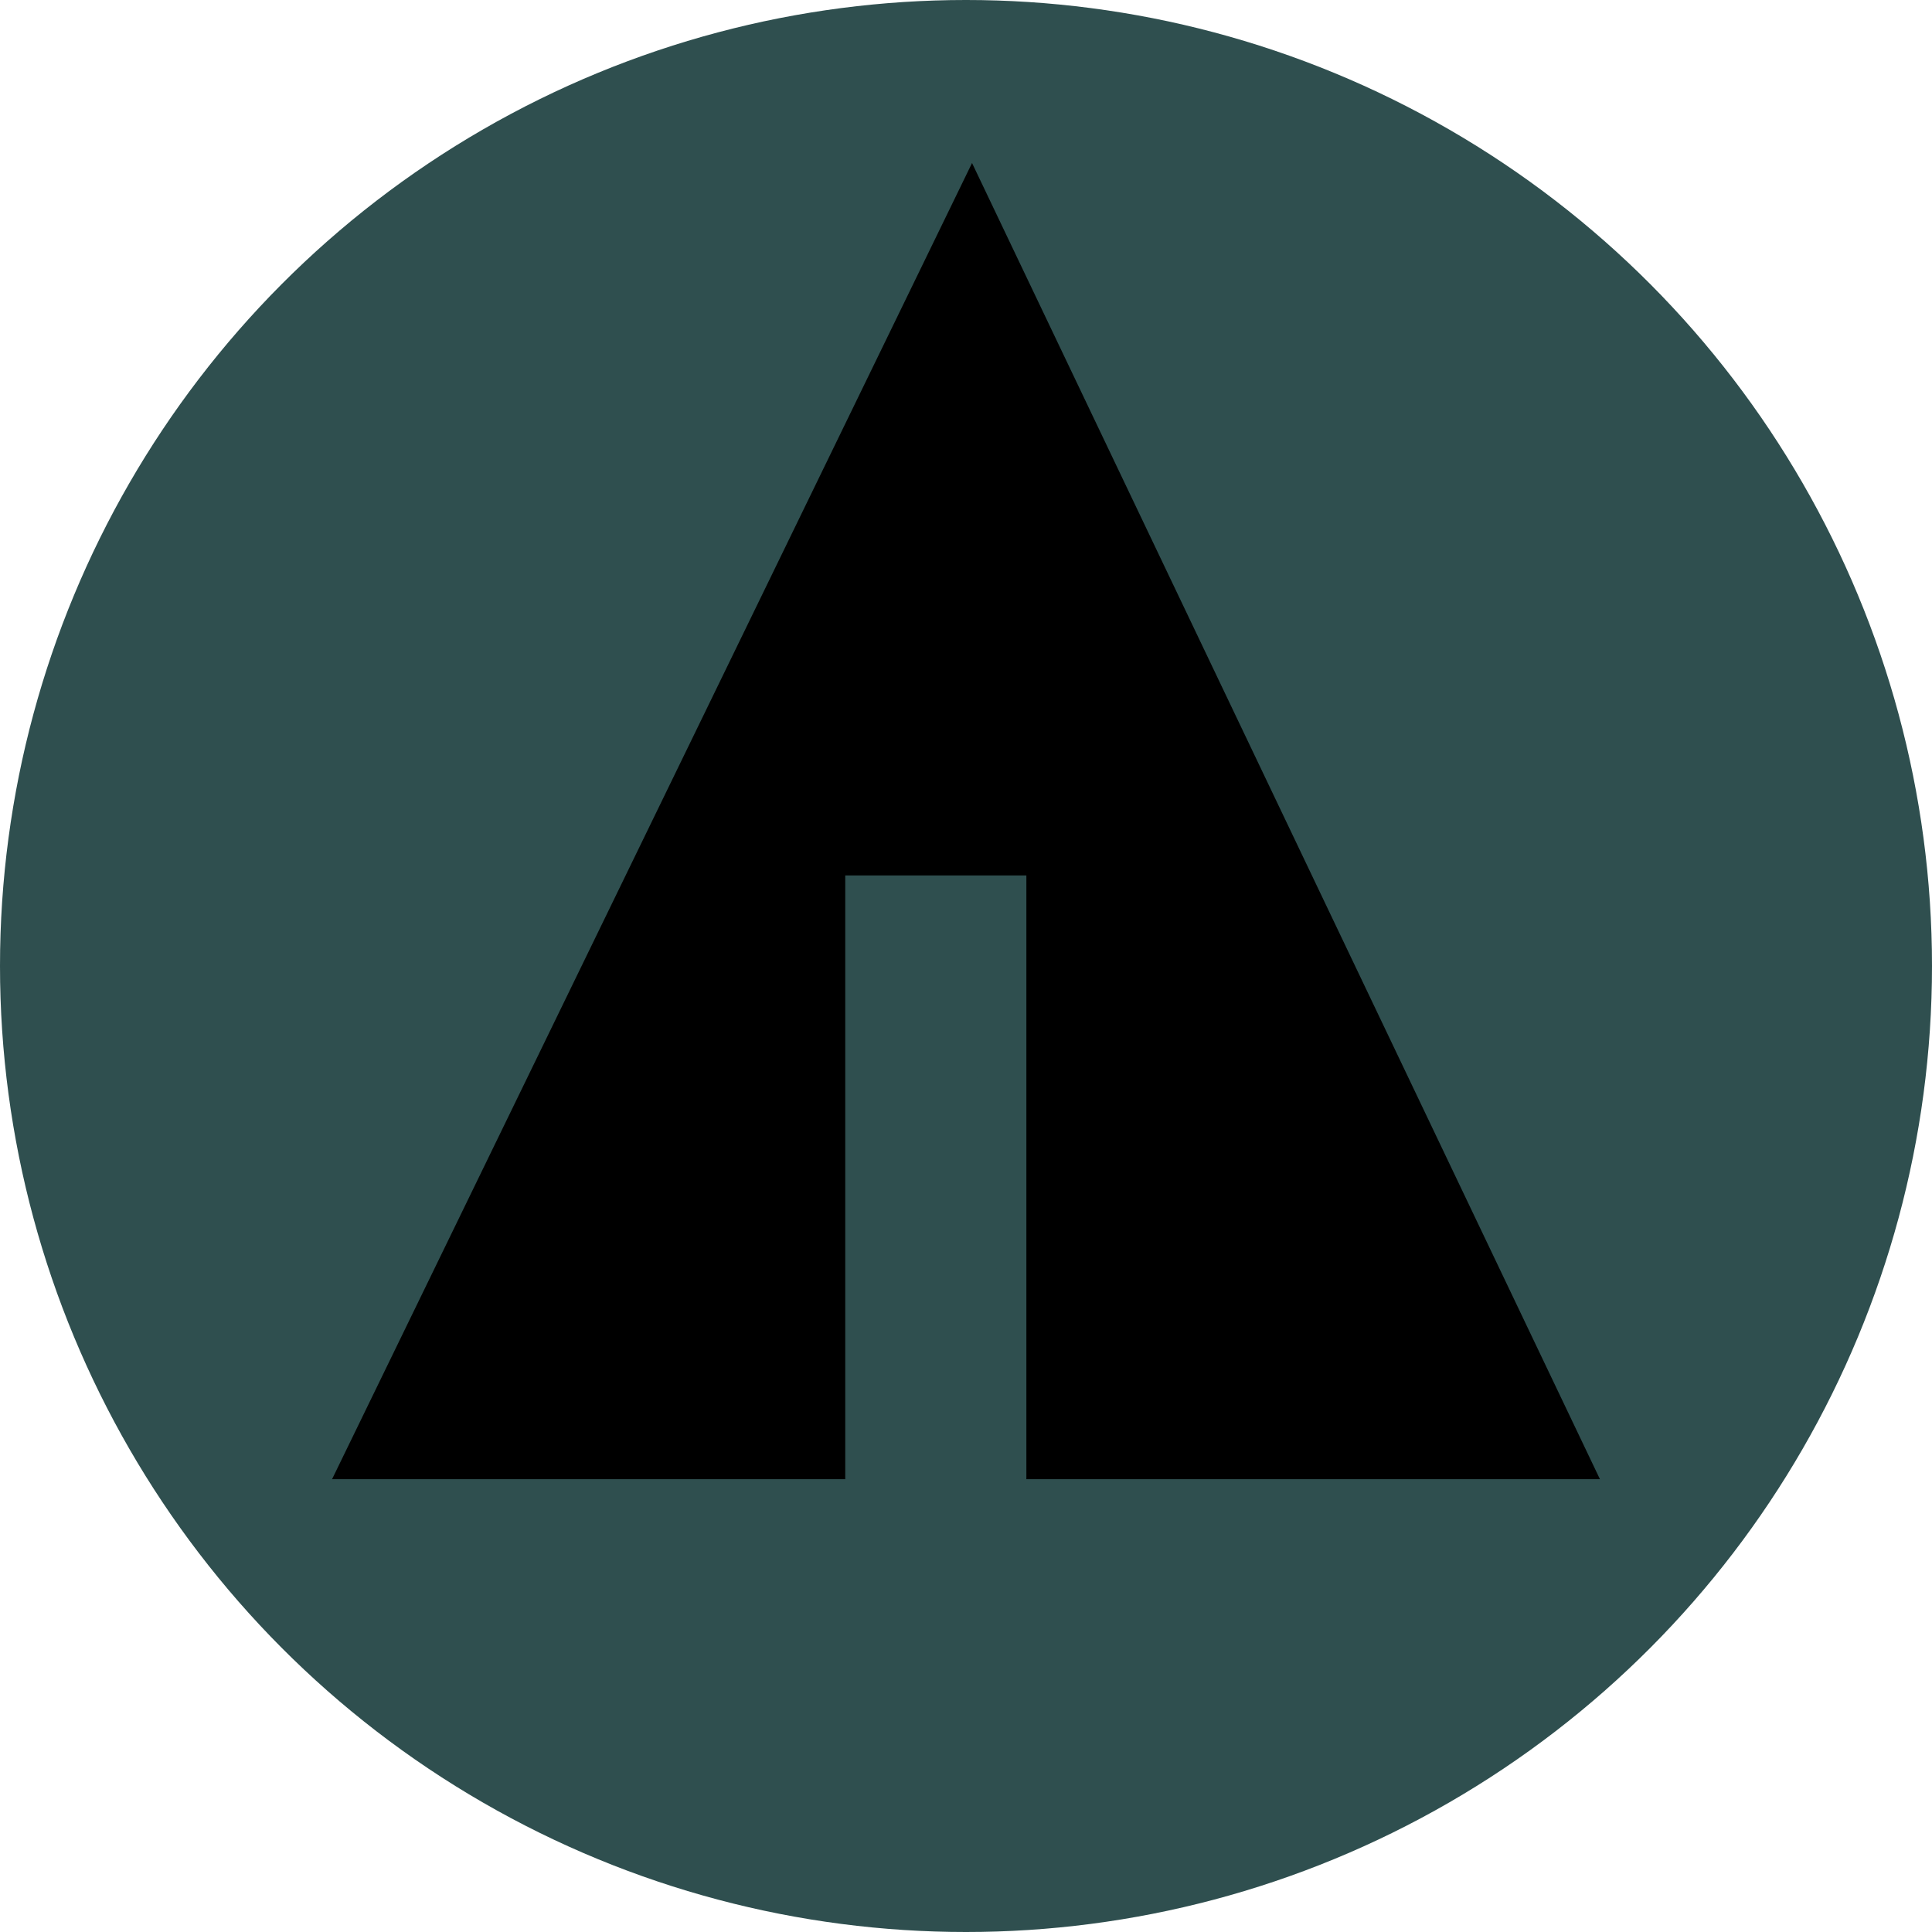 <svg xmlns="http://www.w3.org/2000/svg" width="32" height="32" viewBox="0 0 32 32" aria-labelledby="title">
    <title id="title">Forrst icon</title>
<circle fill="darkslategray" cx="16" cy="16" r="16"/>
	<line stroke="darkslategray" x1="11" y1="18.1" x2="15.1" y2="20.4"/>
    <line stroke="darkslategray" x1="16.5" y1="18.2" x2="19.3" y2="15.7"/>
    <line stroke="darkslategray" x1="16.5" y1="21" x2="21.2" y2="17.9"/>
	<polygon fill="black" points="5.5,24.5 14,24.5 14,14.5 17,14.5 17,24.5 26.5,24.5 16.1,2.7"/>
</svg>